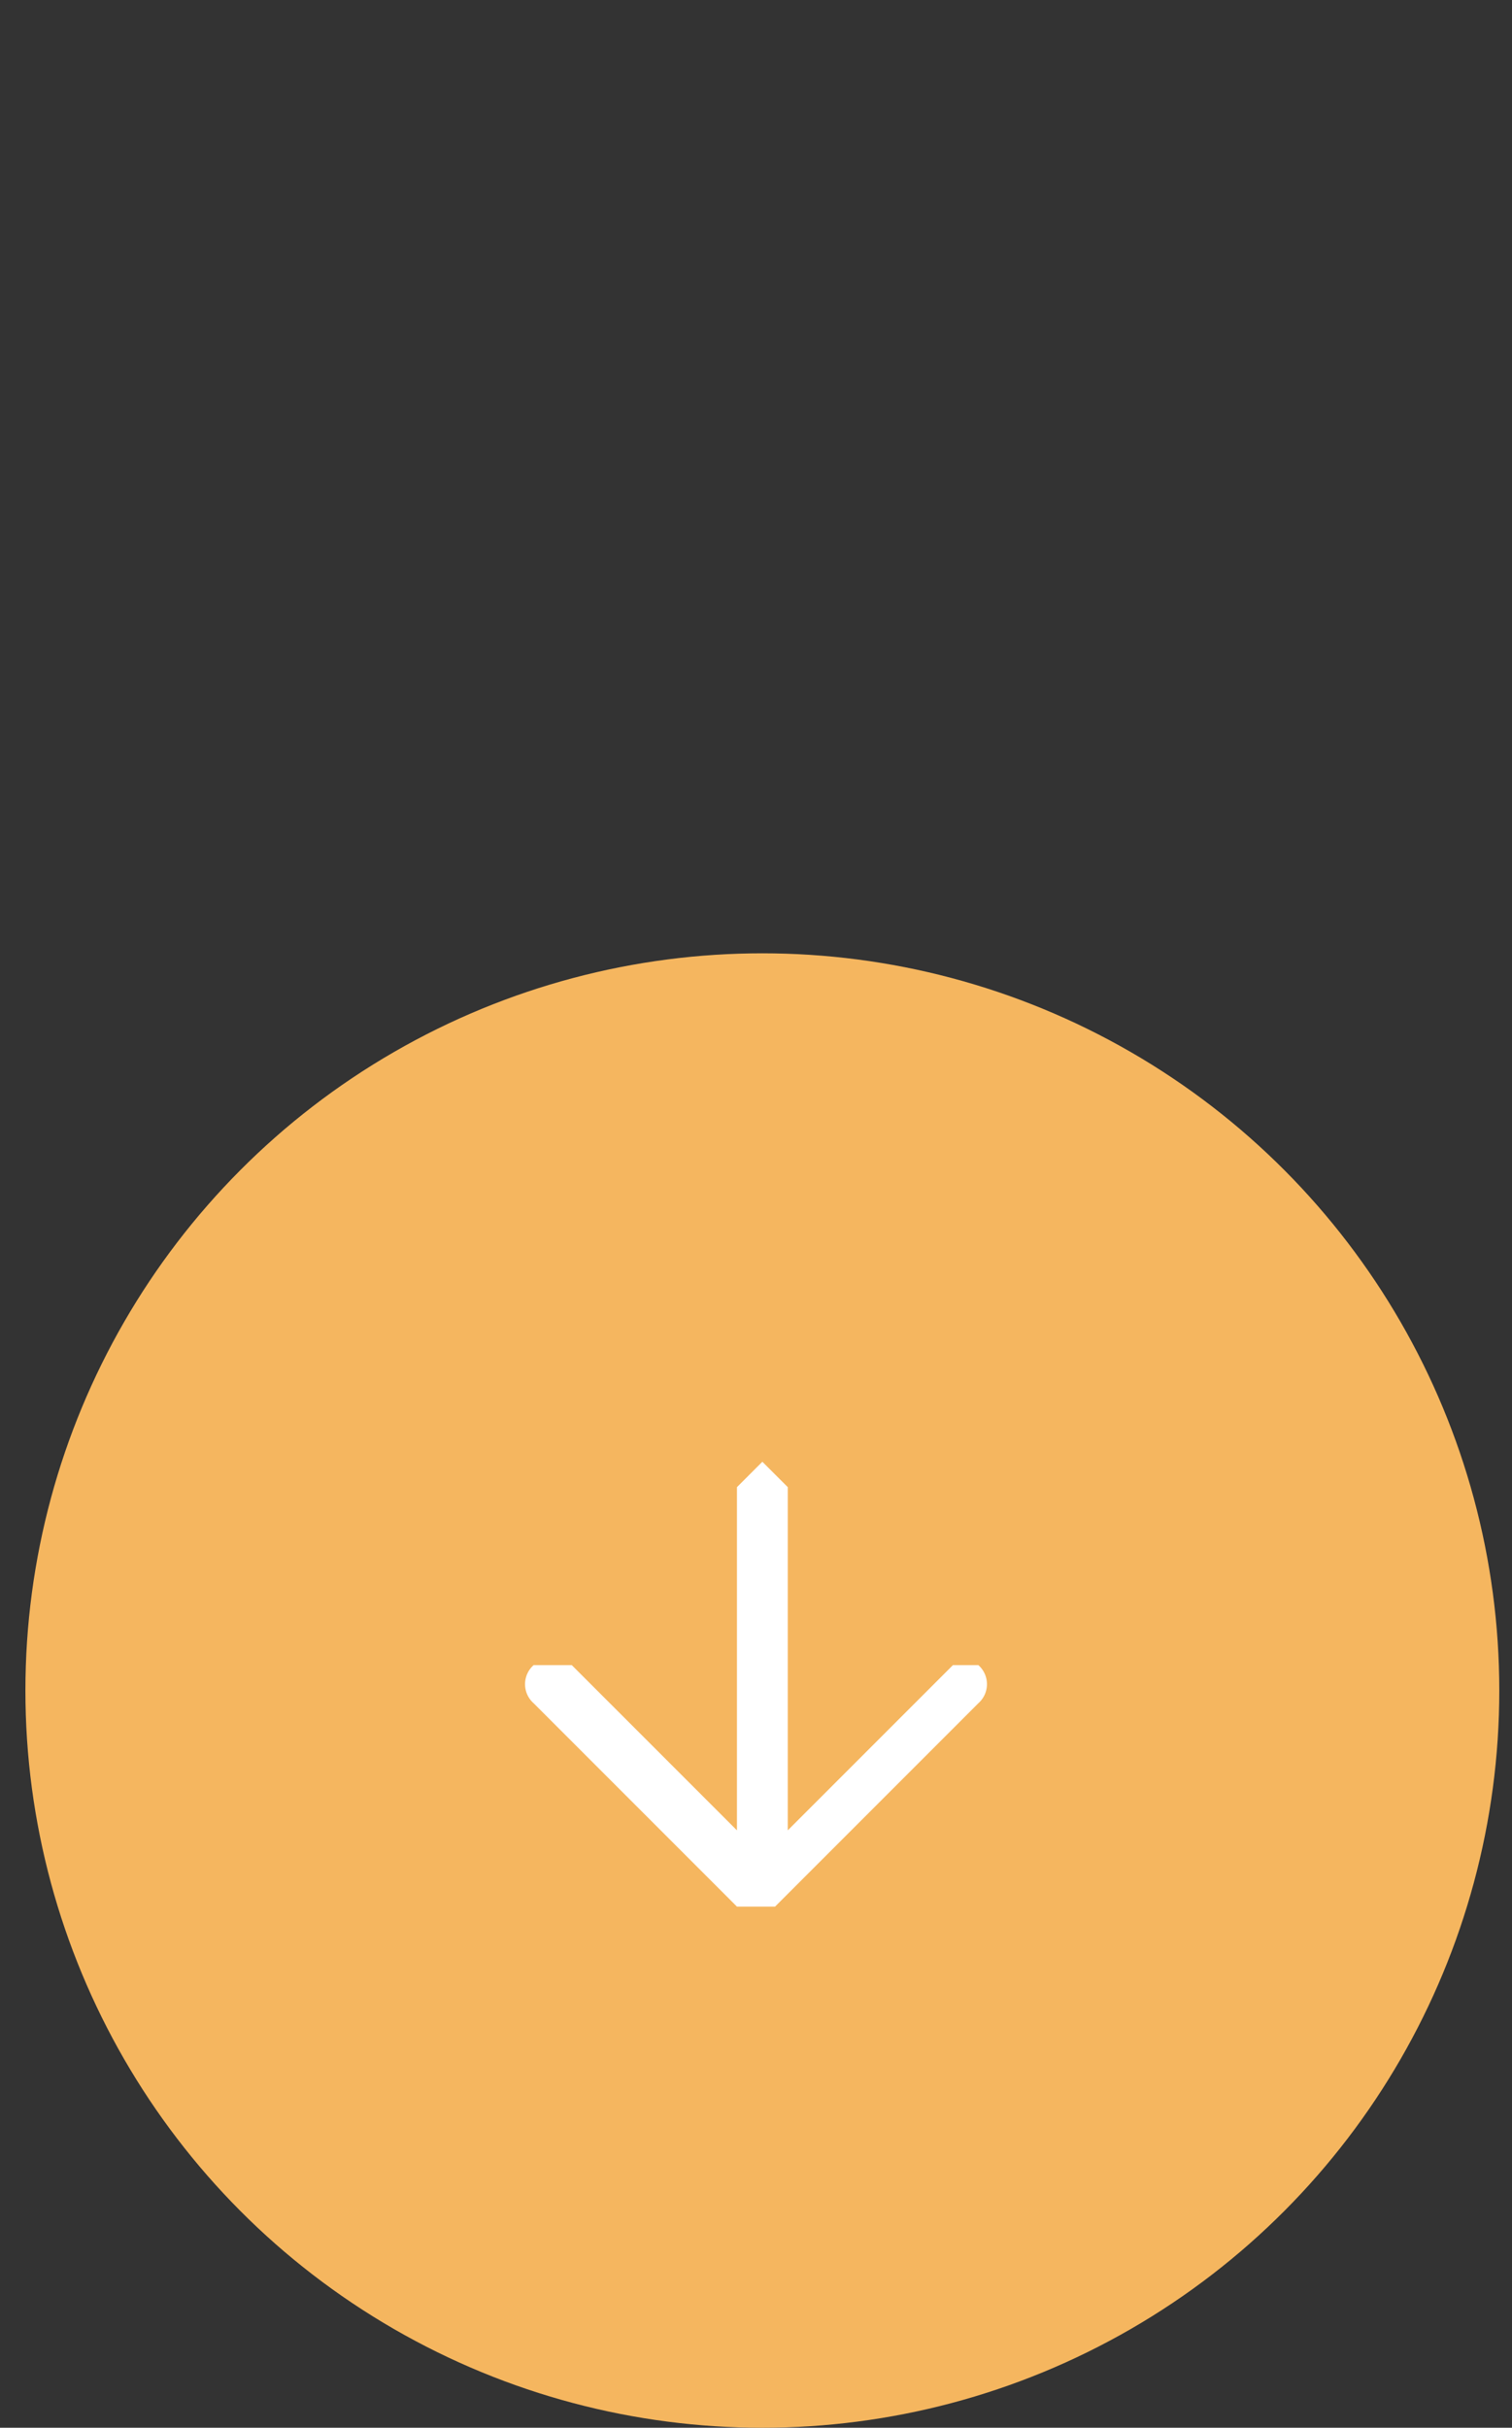 <svg xmlns="http://www.w3.org/2000/svg" width="11.9" height="19.1" viewBox="0 0 11.9 19.1"><rect x="0" y="0" width="11.9" height="19.1" fill="#333333" stroke="none"/><circle cx="6" cy="13.3" r="5.8" fill="#f5b65f"/><path fill="#fff" d="M7.7 13.1h-.2l-1.3 1.3v-2.7l-.2-.2-.2.2v2.7l-1.3-1.3h-.3a.2.2 0 0 0 0 .3L5.8 15h.3l1.6-1.6a.2.2 0 0 0 0-.3z"/></svg>